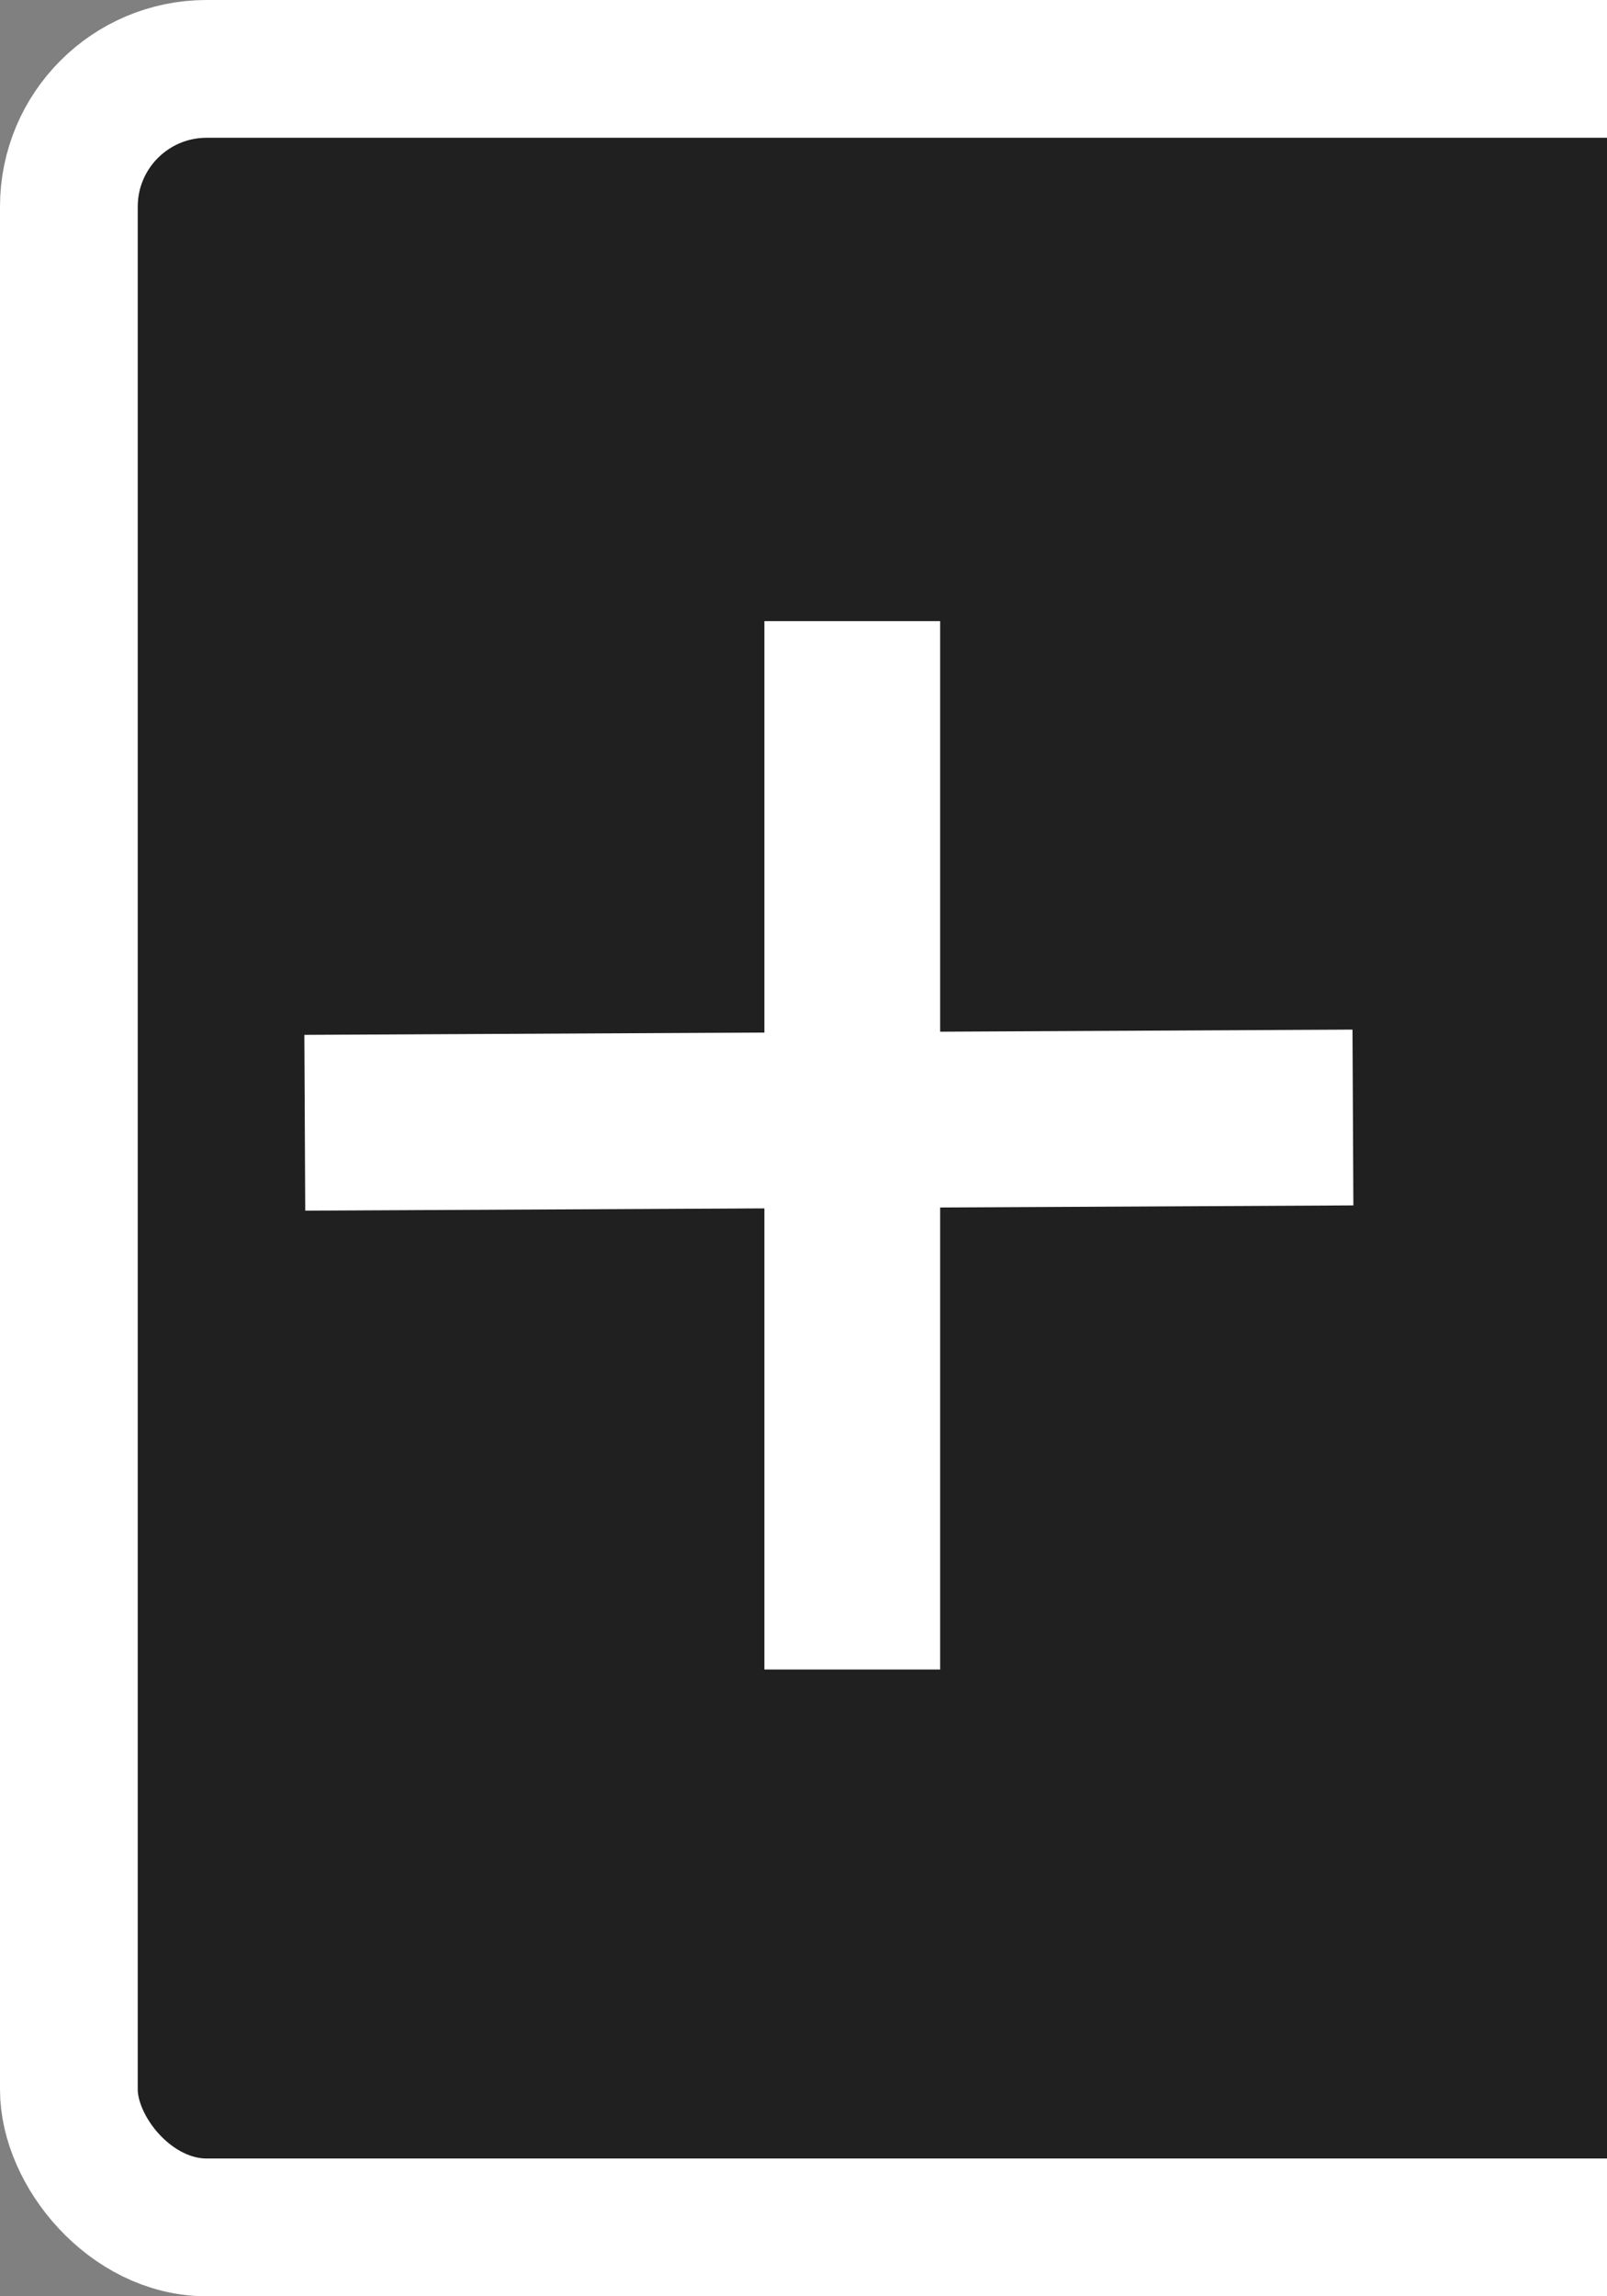 <?xml version="1.0" encoding="UTF-8" standalone="no"?>
<!-- Created with Inkscape (http://www.inkscape.org/) -->

<svg
   xmlns:dc="http://purl.org/dc/elements/1.1/"
   xmlns:cc="http://creativecommons.org/ns#"
   xmlns:rdf="http://www.w3.org/1999/02/22-rdf-syntax-ns#"
   xmlns:svg="http://www.w3.org/2000/svg"
   xmlns="http://www.w3.org/2000/svg"
   xmlns:xlink="http://www.w3.org/1999/xlink"
   xmlns:sodipodi="http://sodipodi.sourceforge.net/DTD/sodipodi-0.dtd"
   xmlns:inkscape="http://www.inkscape.org/namespaces/inkscape"
   version="1.1"
   width="35"
   height="50"
   id="svg2857"
   inkscape:version="0.48.4 r9939"
   sodipodi:docname="workspace-add-hover.svg">
  <rect width="100%" height="100%" fill="#808080" stroke="none"/>
  <sodipodi:namedview
     pagecolor="#ffffff"
     bordercolor="#666666"
     borderopacity="1"
     objecttolerance="10"
     gridtolerance="10"
     guidetolerance="10"
     inkscape:pageopacity="0"
     inkscape:pageshadow="2"
     inkscape:window-width="1280"
     inkscape:window-height="748"
     id="namedview8"
     showgrid="true"
     inkscape:zoom="11.14"
     inkscape:cx="-5.7340219"
     inkscape:cy="26.026661"
     inkscape:window-x="0"
     inkscape:window-y="26"
     inkscape:window-maximized="1"
     inkscape:current-layer="svg2857"
     fit-margin-top="0"
     fit-margin-left="0"
     fit-margin-right="0"
     fit-margin-bottom="0">
    <inkscape:grid
       type="xygrid"
       id="grid3752"
       empspacing="5"
       visible="true"
       enabled="true"
       snapvisiblegridlinesonly="true"
       originx="0.062px"
       originy="0.062px" />
  </sodipodi:namedview>
  <defs
     id="defs2859">
    <inkscape:perspective
       sodipodi:type="inkscape:persp3d"
       inkscape:vp_x="0 : 25 : 1"
       inkscape:vp_y="0 : 1000 : 0"
       inkscape:vp_z="35 : 25 : 1"
       inkscape:persp3d-origin="17.5 : 16.666667 : 1"
       id="perspective3778" />
    <linearGradient
       id="linearGradient3765">
      <stop
         style="stop-color:#4d90fe;stop-opacity:1;"
         offset="0"
         id="stop3767" />
      <stop
         style="stop-color:#4787ed;stop-opacity:1"
         offset="1"
         id="stop3769" />
    </linearGradient>
    <clipPath
       clipPathUnits="userSpaceOnUse"
       id="clipPath3797">
      <rect
         style="fill:#1d70f8;fill-opacity:1;stroke:#1d70f8;stroke-width:0;stroke-linejoin:round;stroke-miterlimit:4;stroke-opacity:1;stroke-dasharray:none;stroke-dashoffset:0"
         id="rect3799"
         width="41"
         height="58"
         x="0"
         y="0"
         rx="0"
         ry="0" />
    </clipPath>
    <clipPath
       clipPathUnits="userSpaceOnUse"
       id="clipPath3801">
      <rect
         style="fill:#1d70f8;fill-opacity:1;stroke:#1d70f8;stroke-width:0;stroke-linejoin:round;stroke-miterlimit:4;stroke-opacity:1;stroke-dasharray:none;stroke-dashoffset:0"
         id="rect3803"
         width="33.62"
         height="58.9"
         x="0.101"
         y="-36.907"
         rx="0"
         ry="0" />
    </clipPath>
    <clipPath
       clipPathUnits="userSpaceOnUse"
       id="clipPath3805">
      <rect
         style="fill:#1d70f8;fill-opacity:1;stroke:#1d70f8;stroke-width:0;stroke-linejoin:round;stroke-miterlimit:4;stroke-opacity:1;stroke-dasharray:none;stroke-dashoffset:0"
         id="rect3807"
         width="41"
         height="58"
         x="0"
         y="0"
         rx="0"
         ry="0" />
    </clipPath>
    <clipPath
       clipPathUnits="userSpaceOnUse"
       id="clipPath3783">
      <rect
         style="fill:#4787ee;fill-opacity:1;stroke:#1d70f8;stroke-width:0;stroke-linecap:round;stroke-linejoin:miter;stroke-miterlimit:4;stroke-opacity:1;stroke-dasharray:none"
         id="rect3785"
         width="35"
         height="50"
         x="0"
         y="-5.3290705e-15"
         rx="0"
         ry="0" />
    </clipPath>
    <clipPath
       clipPathUnits="userSpaceOnUse"
       id="clipPath3787">
      <rect
         style="fill:#4787ee;fill-opacity:1;stroke:#1d70f8;stroke-width:0;stroke-linecap:round;stroke-linejoin:miter;stroke-miterlimit:4;stroke-opacity:1;stroke-dasharray:none"
         id="rect3789"
         width="35"
         height="50"
         x="0"
         y="-5.3290705e-15"
         rx="0"
         ry="0" />
    </clipPath>
    <clipPath
       clipPathUnits="userSpaceOnUse"
       id="clipPath3791">
      <rect
         style="fill:#4787ee;fill-opacity:1;stroke:#1d70f8;stroke-width:0;stroke-linecap:round;stroke-linejoin:miter;stroke-miterlimit:4;stroke-opacity:1;stroke-dasharray:none"
         id="rect3793"
         width="35"
         height="50"
         x="0"
         y="-5.3290705e-15"
         rx="0"
         ry="0" />
    </clipPath>
    <linearGradient
       inkscape:collect="always"
       xlink:href="#linearGradient3765"
       id="linearGradient3771"
       x1="17.062"
       y1="1.938"
       x2="17.062"
       y2="47.938"
       gradientUnits="userSpaceOnUse" />
  </defs>
  <rect
     style="fill:#000000;fill-rule:evenodd;stroke:#ffffff;stroke-width:3;stroke-linecap:butt;stroke-linejoin:miter;stroke-miterlimit:4;stroke-opacity:1;stroke-dasharray:none;fill-opacity:0.753"
     id="rect4303"
     width="40"
     height="47"
     x="1.5"
     y="1.5"
     rx="3"
     ry="3" />
  <rect
     style="fill:#000000;fill-opacity:0.878;stroke:#ffffff;stroke-width:2.828;stroke-linecap:round;stroke-linejoin:miter;stroke-miterlimit:4;stroke-opacity:1;stroke-dasharray:none"
     id="rect3798"
     width="1"
     height="20"
     x="18.062"
     y="14.938"
     rx="0"
     ry="0" />
  <rect
     style="fill:#000000;fill-opacity:0.878;stroke:#ffffff;stroke-width:2.828;stroke-linecap:round;stroke-linejoin:miter;stroke-miterlimit:4;stroke-opacity:1;stroke-dasharray:none"
     id="rect3798-8"
     width="1"
     height="20"
     x="-24.98"
     y="7.93"
     rx="0"
     ry="0"
     transform="matrix(-0.005,-1,1,-0.005,0,0)" />
</svg>
